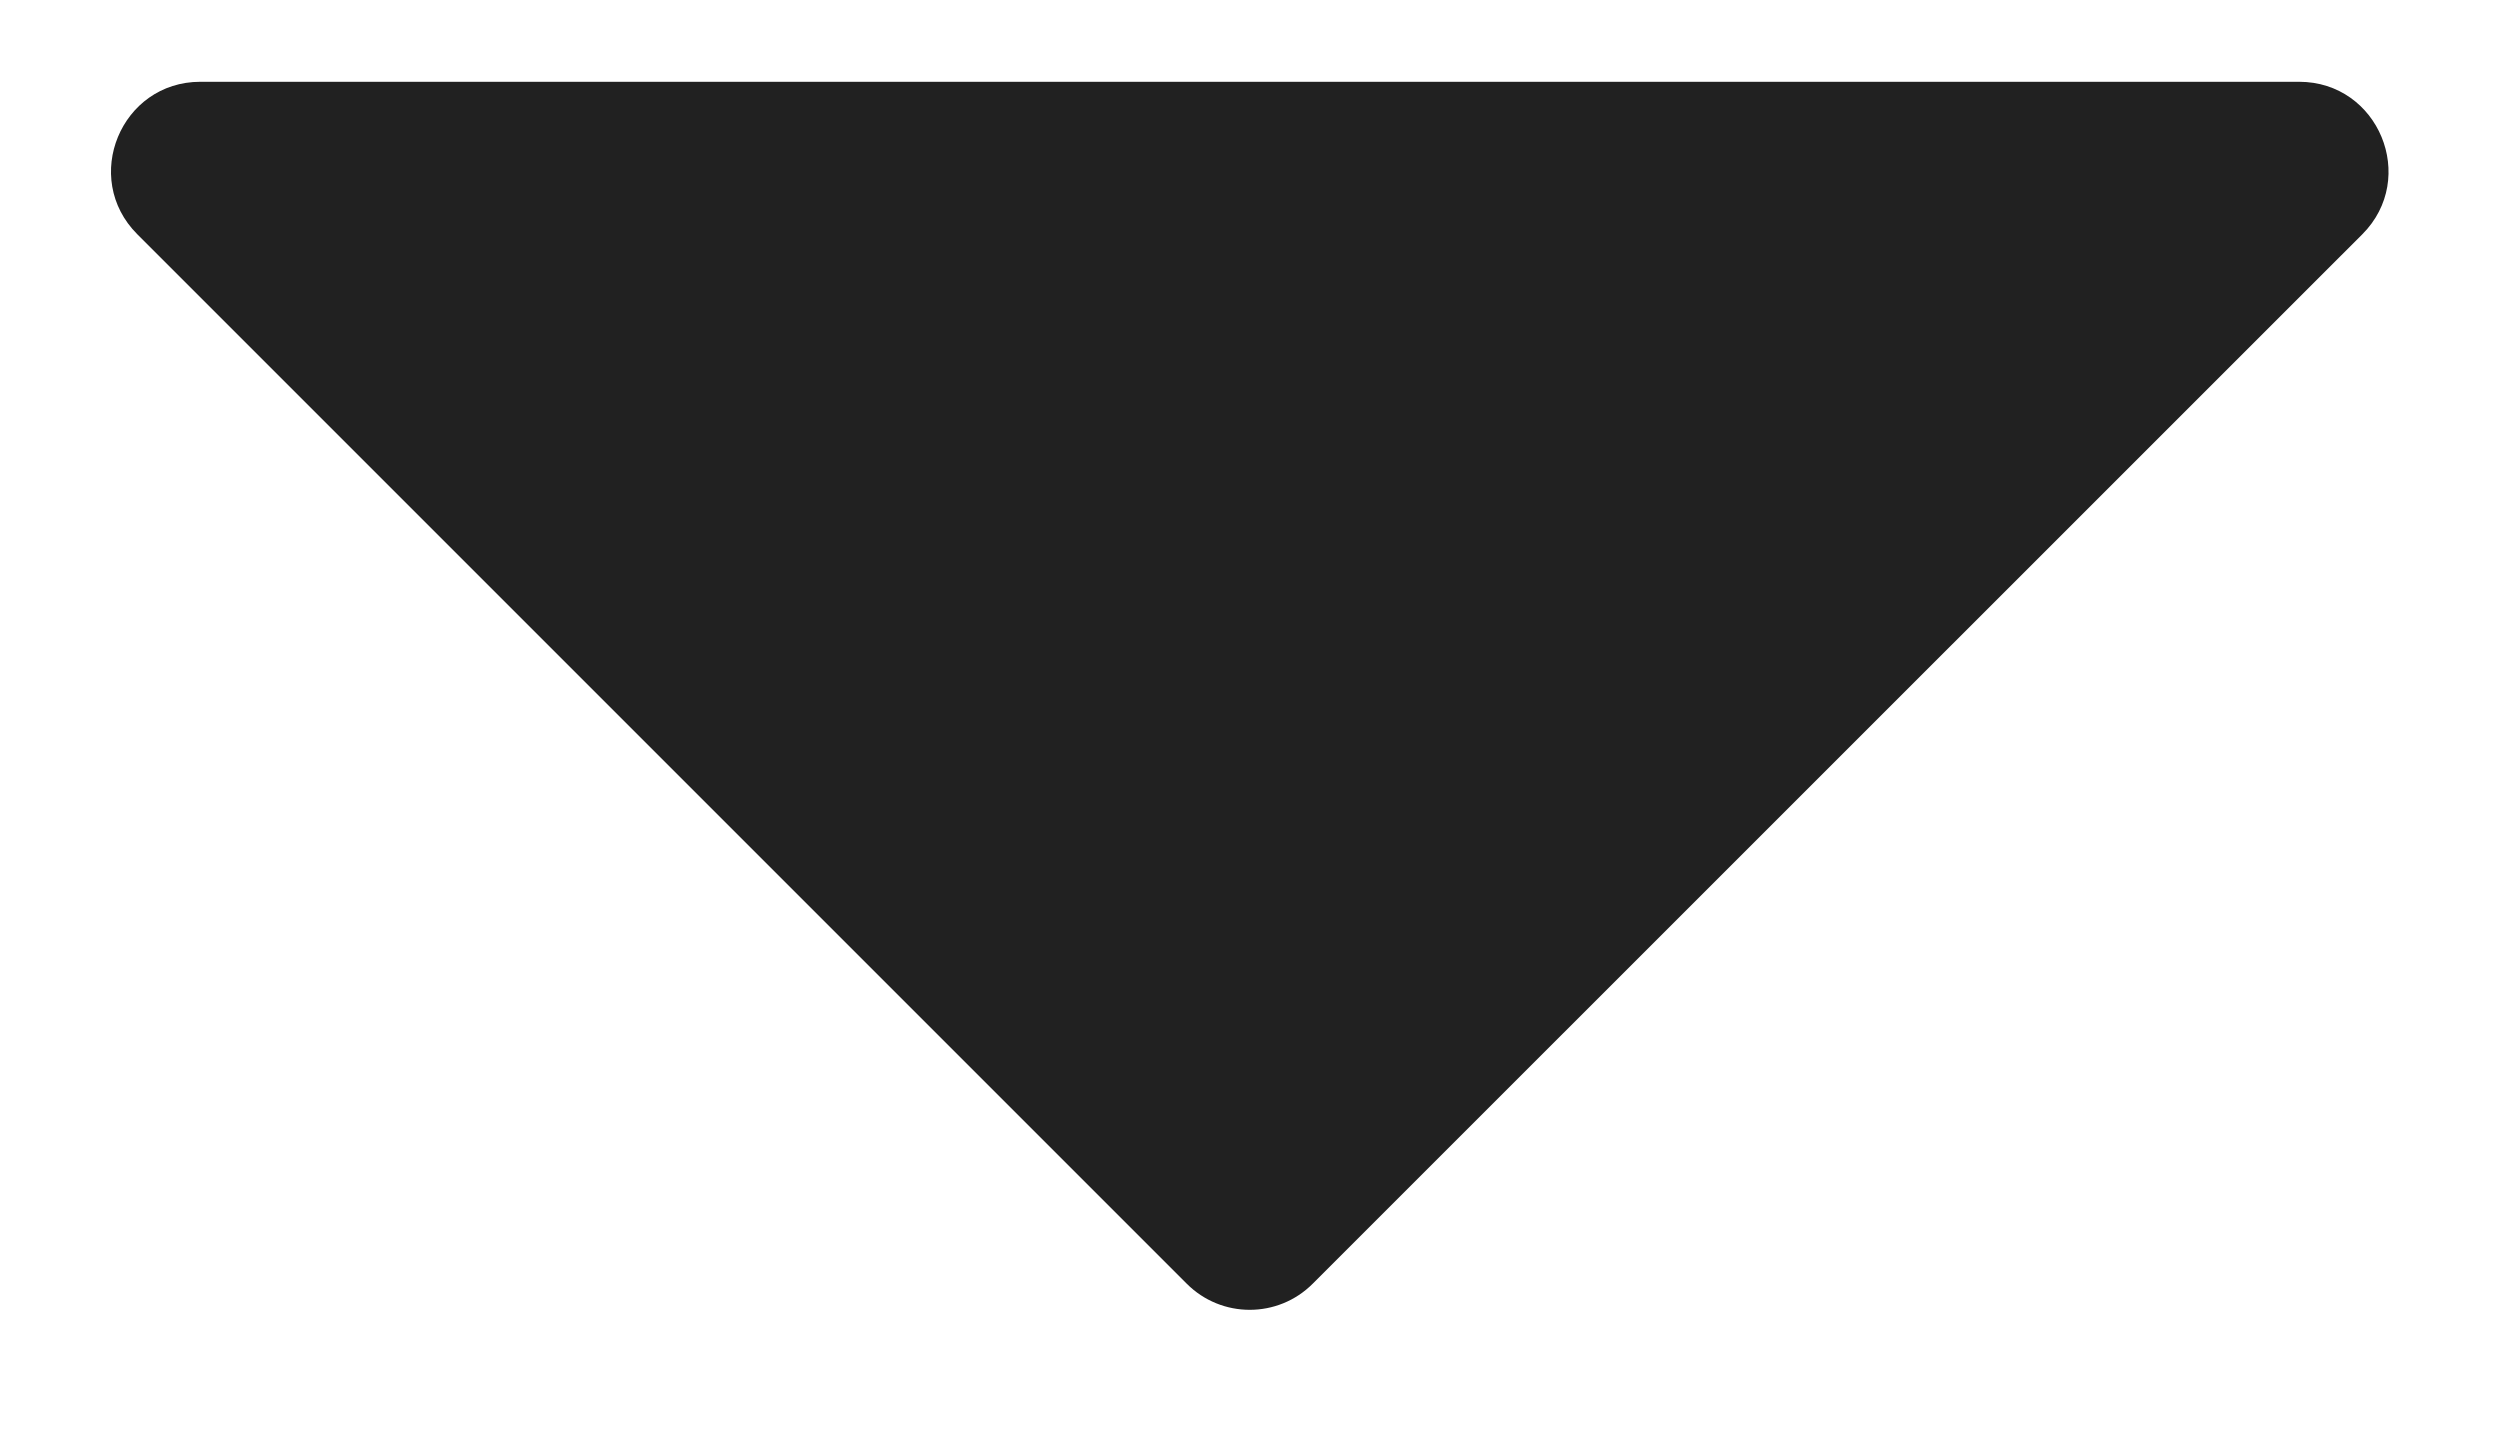 <svg width="14" height="8" viewBox="0 0 14 8" fill="none" xmlns="http://www.w3.org/2000/svg">
<path d="M1.122 0.458C0.677 0.458 0.454 0.997 0.769 1.312L6.645 7.188C6.84 7.384 7.157 7.384 7.352 7.188L13.229 1.312C13.543 0.997 13.32 0.458 12.875 0.458L1.122 0.458Z" fill="#212121"/>
</svg>
